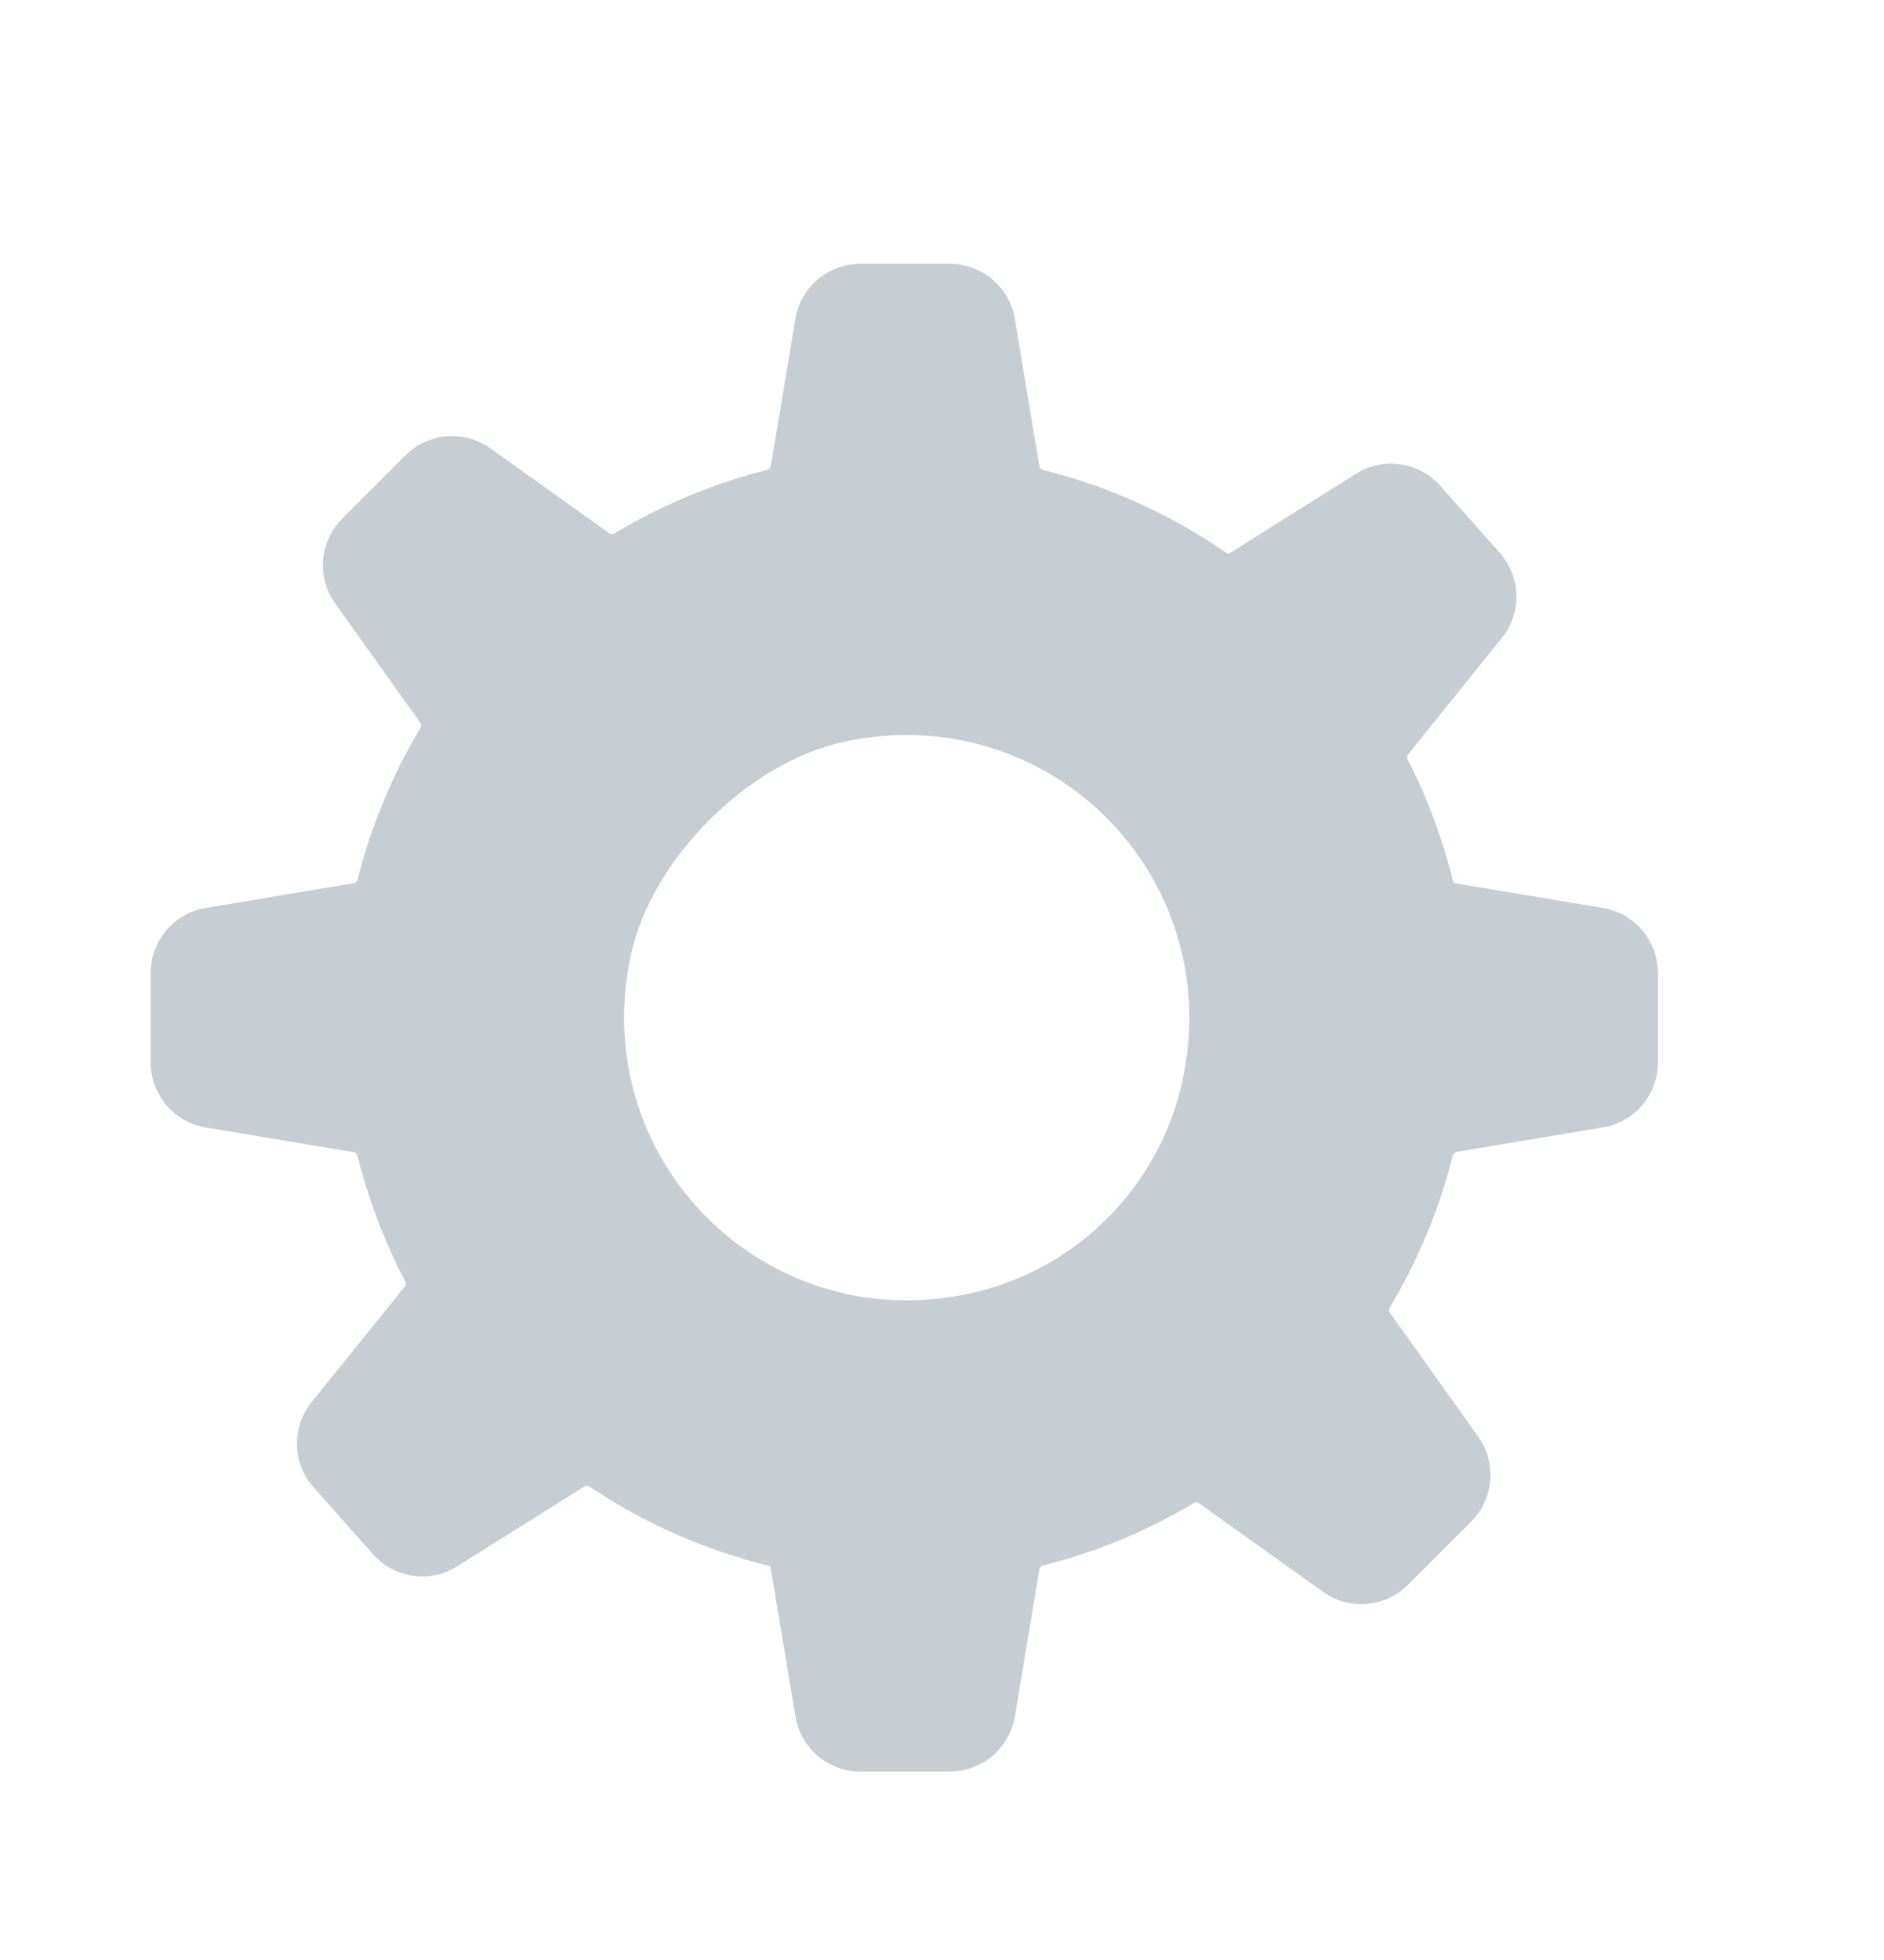 <svg width="25" height="26" viewBox="0 0 25 26" fill="none" xmlns="http://www.w3.org/2000/svg">
<path fill-rule="evenodd" clip-rule="evenodd" d="M15.694 14.323C15.392 15.743 14.274 16.86 12.854 17.162C10.146 17.738 7.793 15.385 8.369 12.677C8.642 11.397 9.928 10.11 11.209 9.838C13.916 9.261 16.27 11.614 15.694 14.323ZM21.268 12.044L19.287 11.713C19.146 11.138 18.942 10.587 18.678 10.072C18.667 10.051 18.669 10.025 18.685 10.006L19.928 8.464C20.198 8.132 20.185 7.654 19.901 7.333L19.113 6.446C18.828 6.126 18.354 6.058 17.992 6.286L16.298 7.351C15.564 6.838 14.733 6.457 13.838 6.233C13.814 6.227 13.796 6.207 13.792 6.183L13.467 4.231C13.397 3.809 13.032 3.5 12.604 3.5H11.416C10.989 3.5 10.623 3.809 10.555 4.231L10.228 6.184C10.224 6.208 10.206 6.227 10.182 6.233C9.458 6.415 8.777 6.702 8.153 7.077C8.132 7.089 8.106 7.088 8.086 7.074L6.507 5.947C6.16 5.699 5.683 5.738 5.38 6.041L4.541 6.88C4.239 7.183 4.2 7.66 4.449 8.007L5.578 9.589C5.592 9.609 5.593 9.635 5.58 9.656C5.209 10.275 4.926 10.952 4.744 11.67C4.738 11.694 4.719 11.712 4.695 11.716L2.731 12.044C2.31 12.113 2 12.478 2 12.907V14.093C2 14.522 2.31 14.887 2.731 14.956L4.695 15.284C4.719 15.288 4.738 15.306 4.744 15.33C4.892 15.916 5.102 16.477 5.378 16.999C5.39 17.021 5.387 17.047 5.372 17.067L4.135 18.599C3.866 18.931 3.877 19.409 4.162 19.73L4.949 20.617C5.235 20.938 5.709 21.004 6.07 20.776L7.755 19.718C7.775 19.705 7.802 19.706 7.822 19.719C8.541 20.205 9.352 20.563 10.222 20.776L10.555 22.769C10.623 23.191 10.989 23.5 11.416 23.5H12.604C13.032 23.5 13.397 23.191 13.467 22.769L13.792 20.816C13.796 20.792 13.814 20.773 13.838 20.767C14.553 20.588 15.226 20.306 15.843 19.938C15.864 19.925 15.89 19.926 15.91 19.941L17.556 21.116C17.903 21.365 18.38 21.326 18.683 21.023L19.522 20.183C19.824 19.881 19.865 19.404 19.614 19.056L18.443 17.414C18.428 17.394 18.427 17.368 18.44 17.347C18.812 16.726 19.098 16.048 19.278 15.326C19.284 15.302 19.303 15.284 19.328 15.28L21.269 14.956C21.691 14.887 22 14.522 22 14.093V12.907C21.999 12.478 21.691 12.113 21.268 12.044Z" fill="#C6CDD3"/>
</svg>
